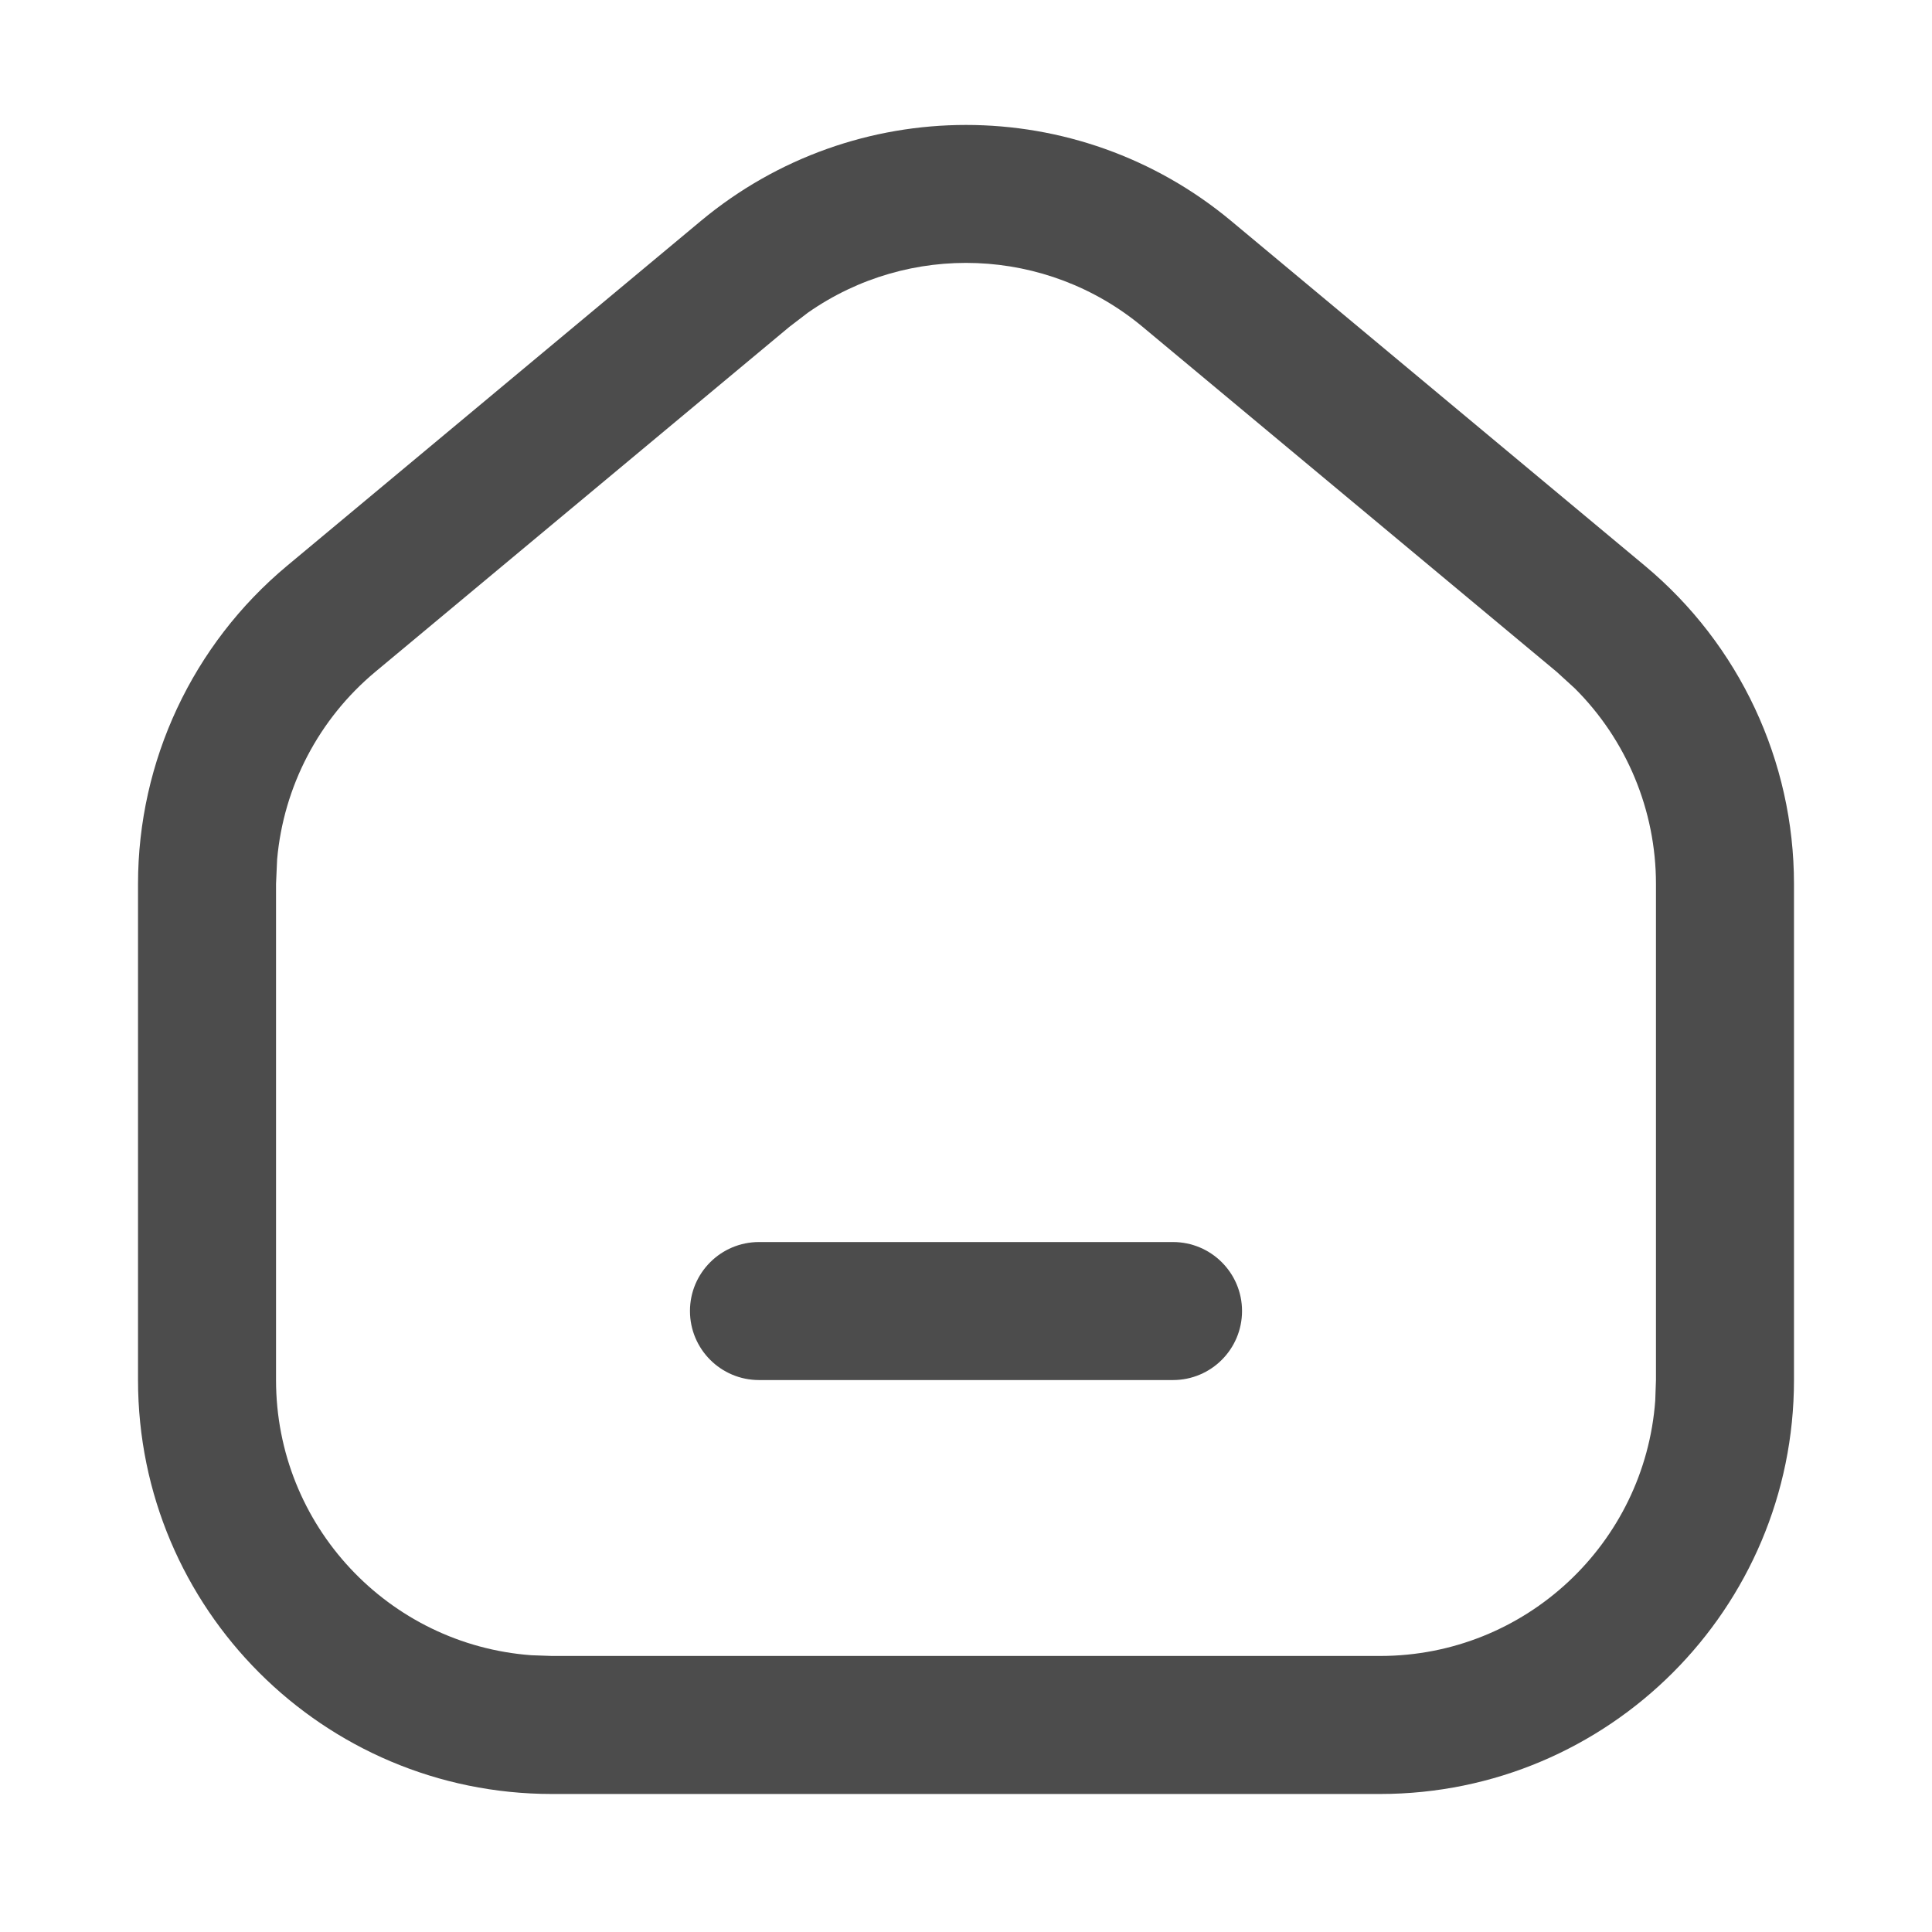 <?xml version="1.0" encoding="UTF-8"?>
<svg width="16px" height="16px" viewBox="0 0 16 16" version="1.1" xmlns="http://www.w3.org/2000/svg" xmlns:xlink="http://www.w3.org/1999/xlink">
    <title>主页</title>
    <g id="主页" stroke="none" stroke-width="1" fill="none" fill-rule="evenodd" fill-opacity="0.7">
        <path d="M10.195,1.829 L13.623,4.686 C14.405,5.338 14.857,6.303 14.857,7.32 L14.857,11.429 C14.857,13.322 13.322,14.857 11.429,14.857 L4.571,14.857 C2.678,14.857 1.143,13.322 1.143,11.429 L1.143,7.32 C1.143,6.303 1.595,5.338 2.377,4.686 L5.805,1.829 C7.077,0.77 8.923,0.77 10.195,1.829 Z M6.69,2.59 L6.537,2.707 L3.108,5.564 C2.639,5.955 2.348,6.515 2.295,7.118 L2.286,7.32 L2.286,11.429 C2.286,12.634 3.218,13.621 4.401,13.708 L4.571,13.714 L11.429,13.714 C12.634,13.714 13.621,12.782 13.708,11.599 L13.714,11.429 L13.714,7.32 C13.714,6.71 13.47,6.127 13.042,5.701 L12.892,5.564 L9.463,2.707 C8.665,2.042 7.528,2.003 6.69,2.59 Z M9.714,10.286 C10.03,10.286 10.286,10.542 10.286,10.857 C10.286,11.173 10.03,11.429 9.714,11.429 L6.286,11.429 C5.97,11.429 5.714,11.173 5.714,10.857 C5.714,10.542 5.97,10.286 6.286,10.286 L9.714,10.286 Z" id="形状" fill="#000000" fill-rule="nonzero"></path>
    </g>
</svg>